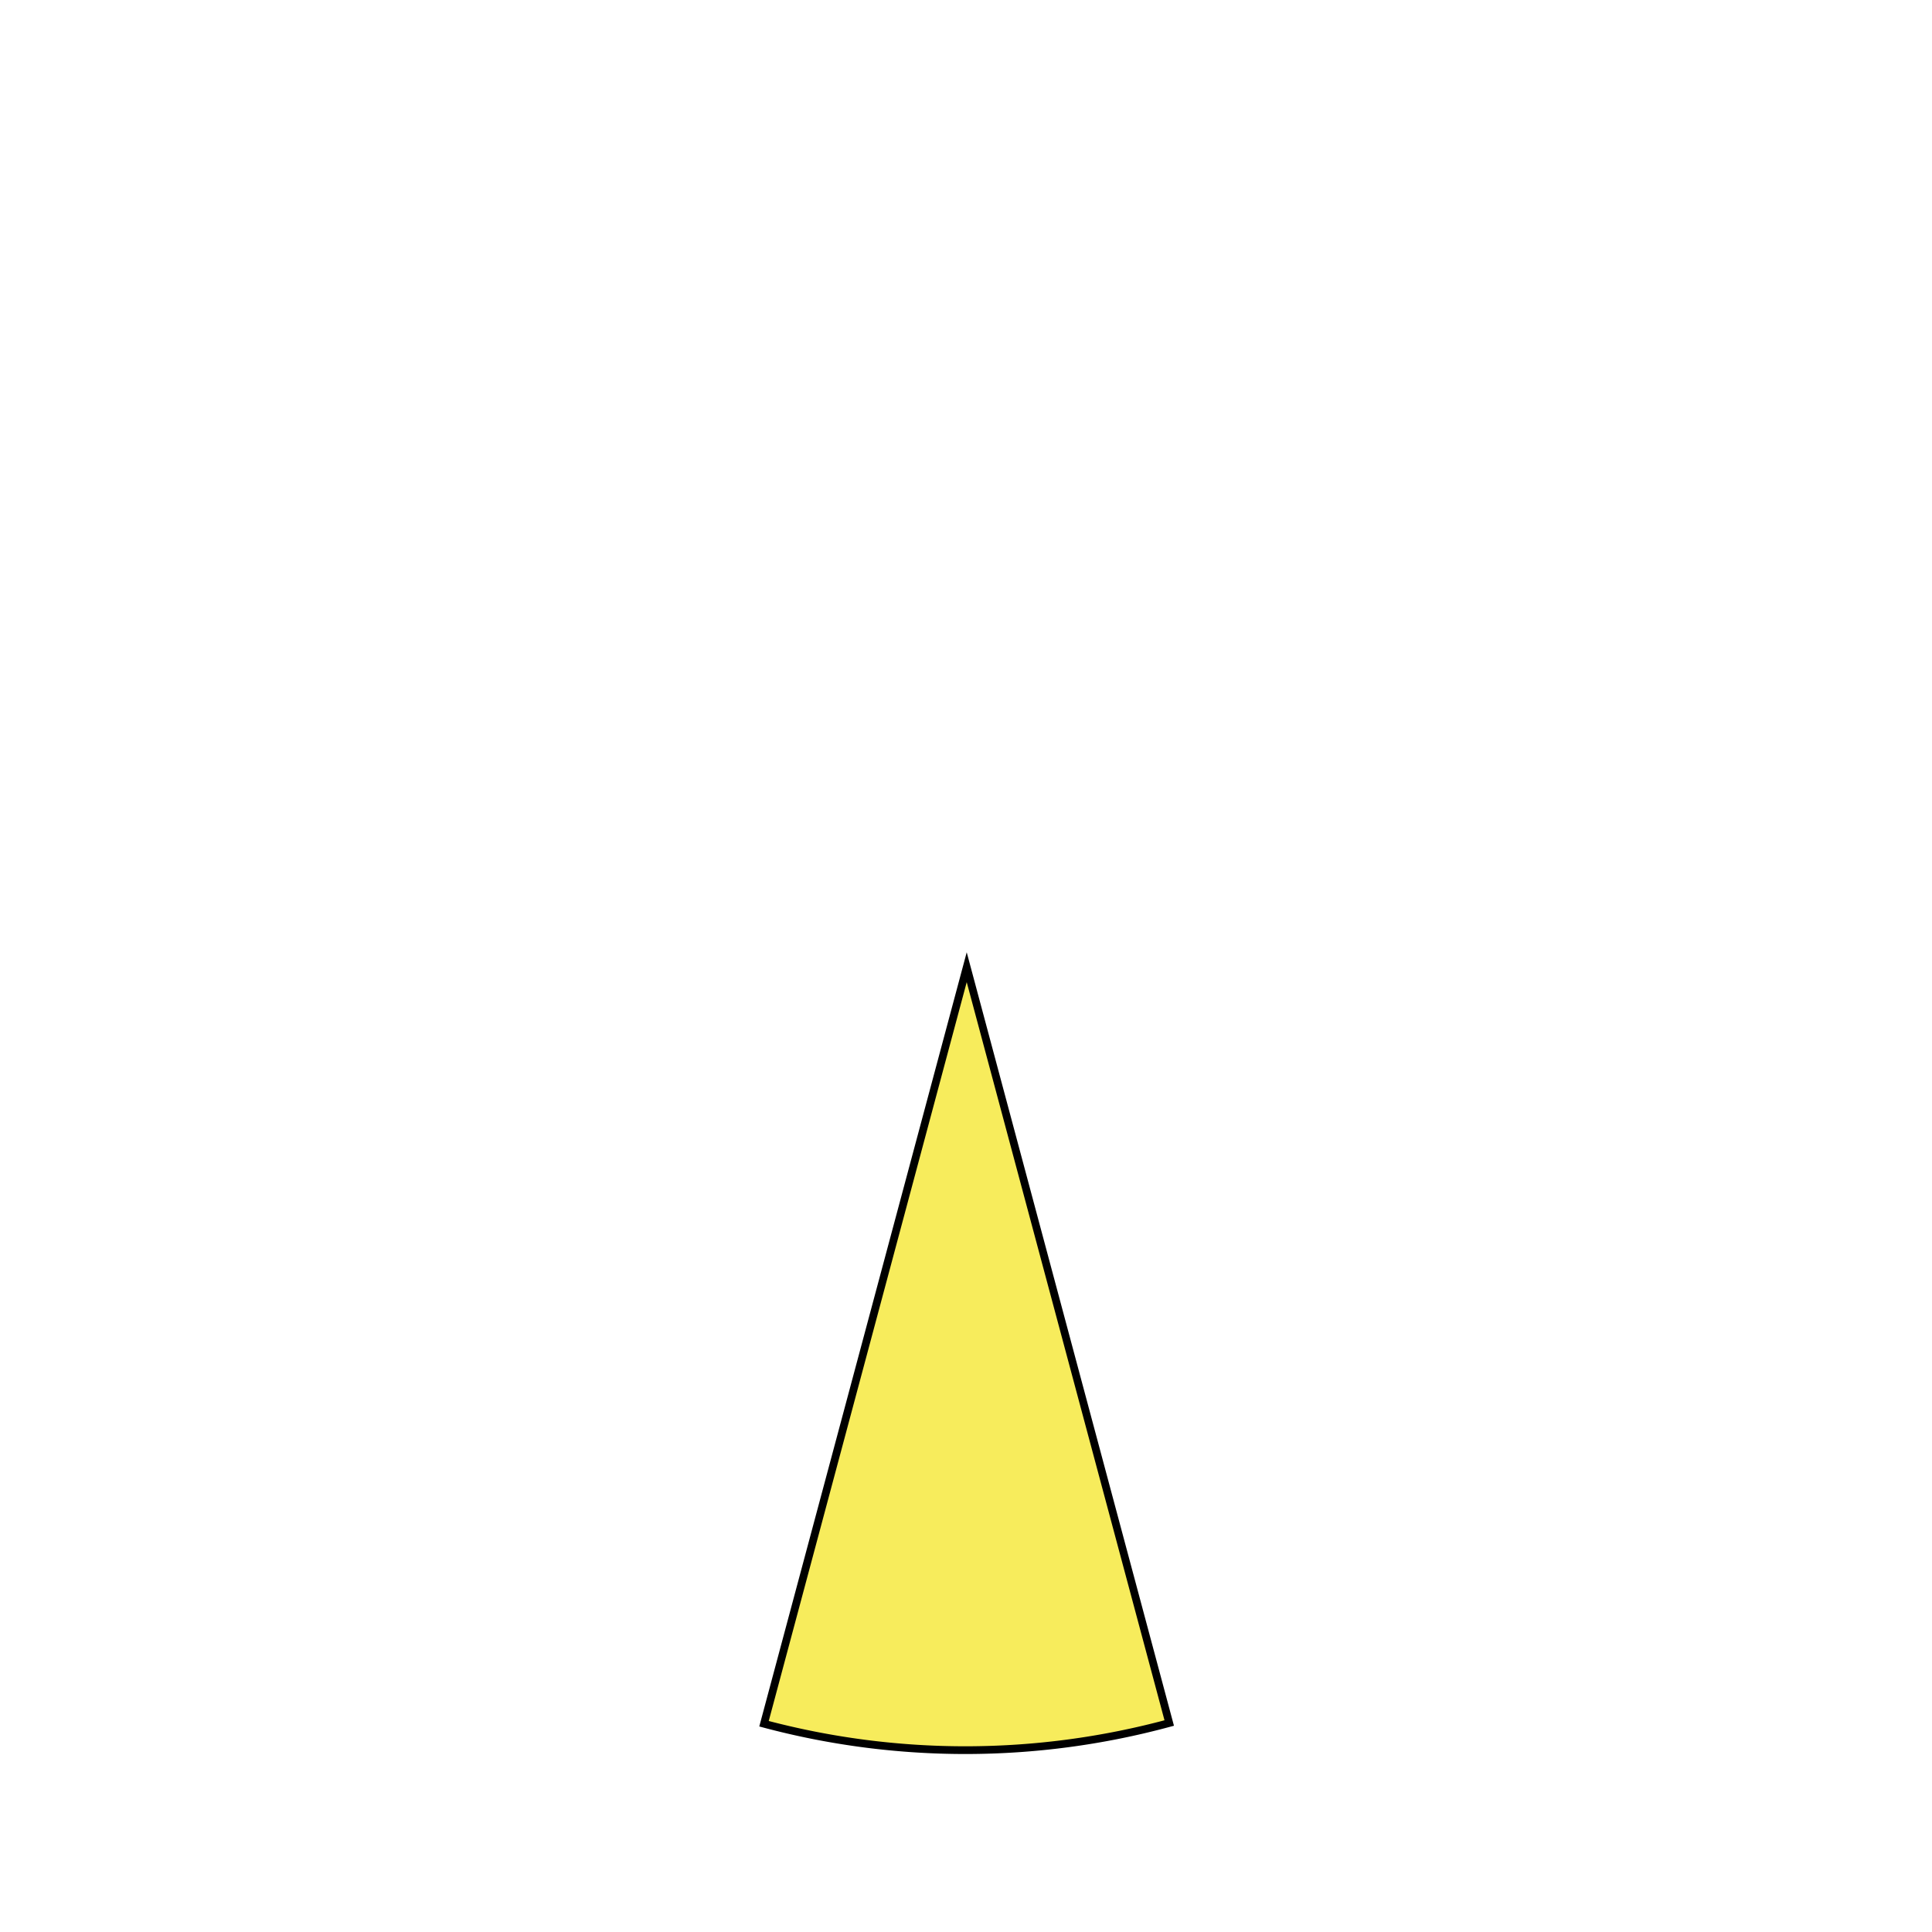 <svg id="Layer_1" data-name="Layer 1" xmlns="http://www.w3.org/2000/svg" viewBox="0 0 1000 1000"><defs><style>.cls-1{fill:#f7ec5c;stroke:#000;stroke-miterlimit:10;stroke-width:4px;}</style></defs><path class="cls-1" d="M500.37,500.63l104.82,391.2-.48.13a403.7,403.7,0,0,1-209.26.24Z"/></svg>
